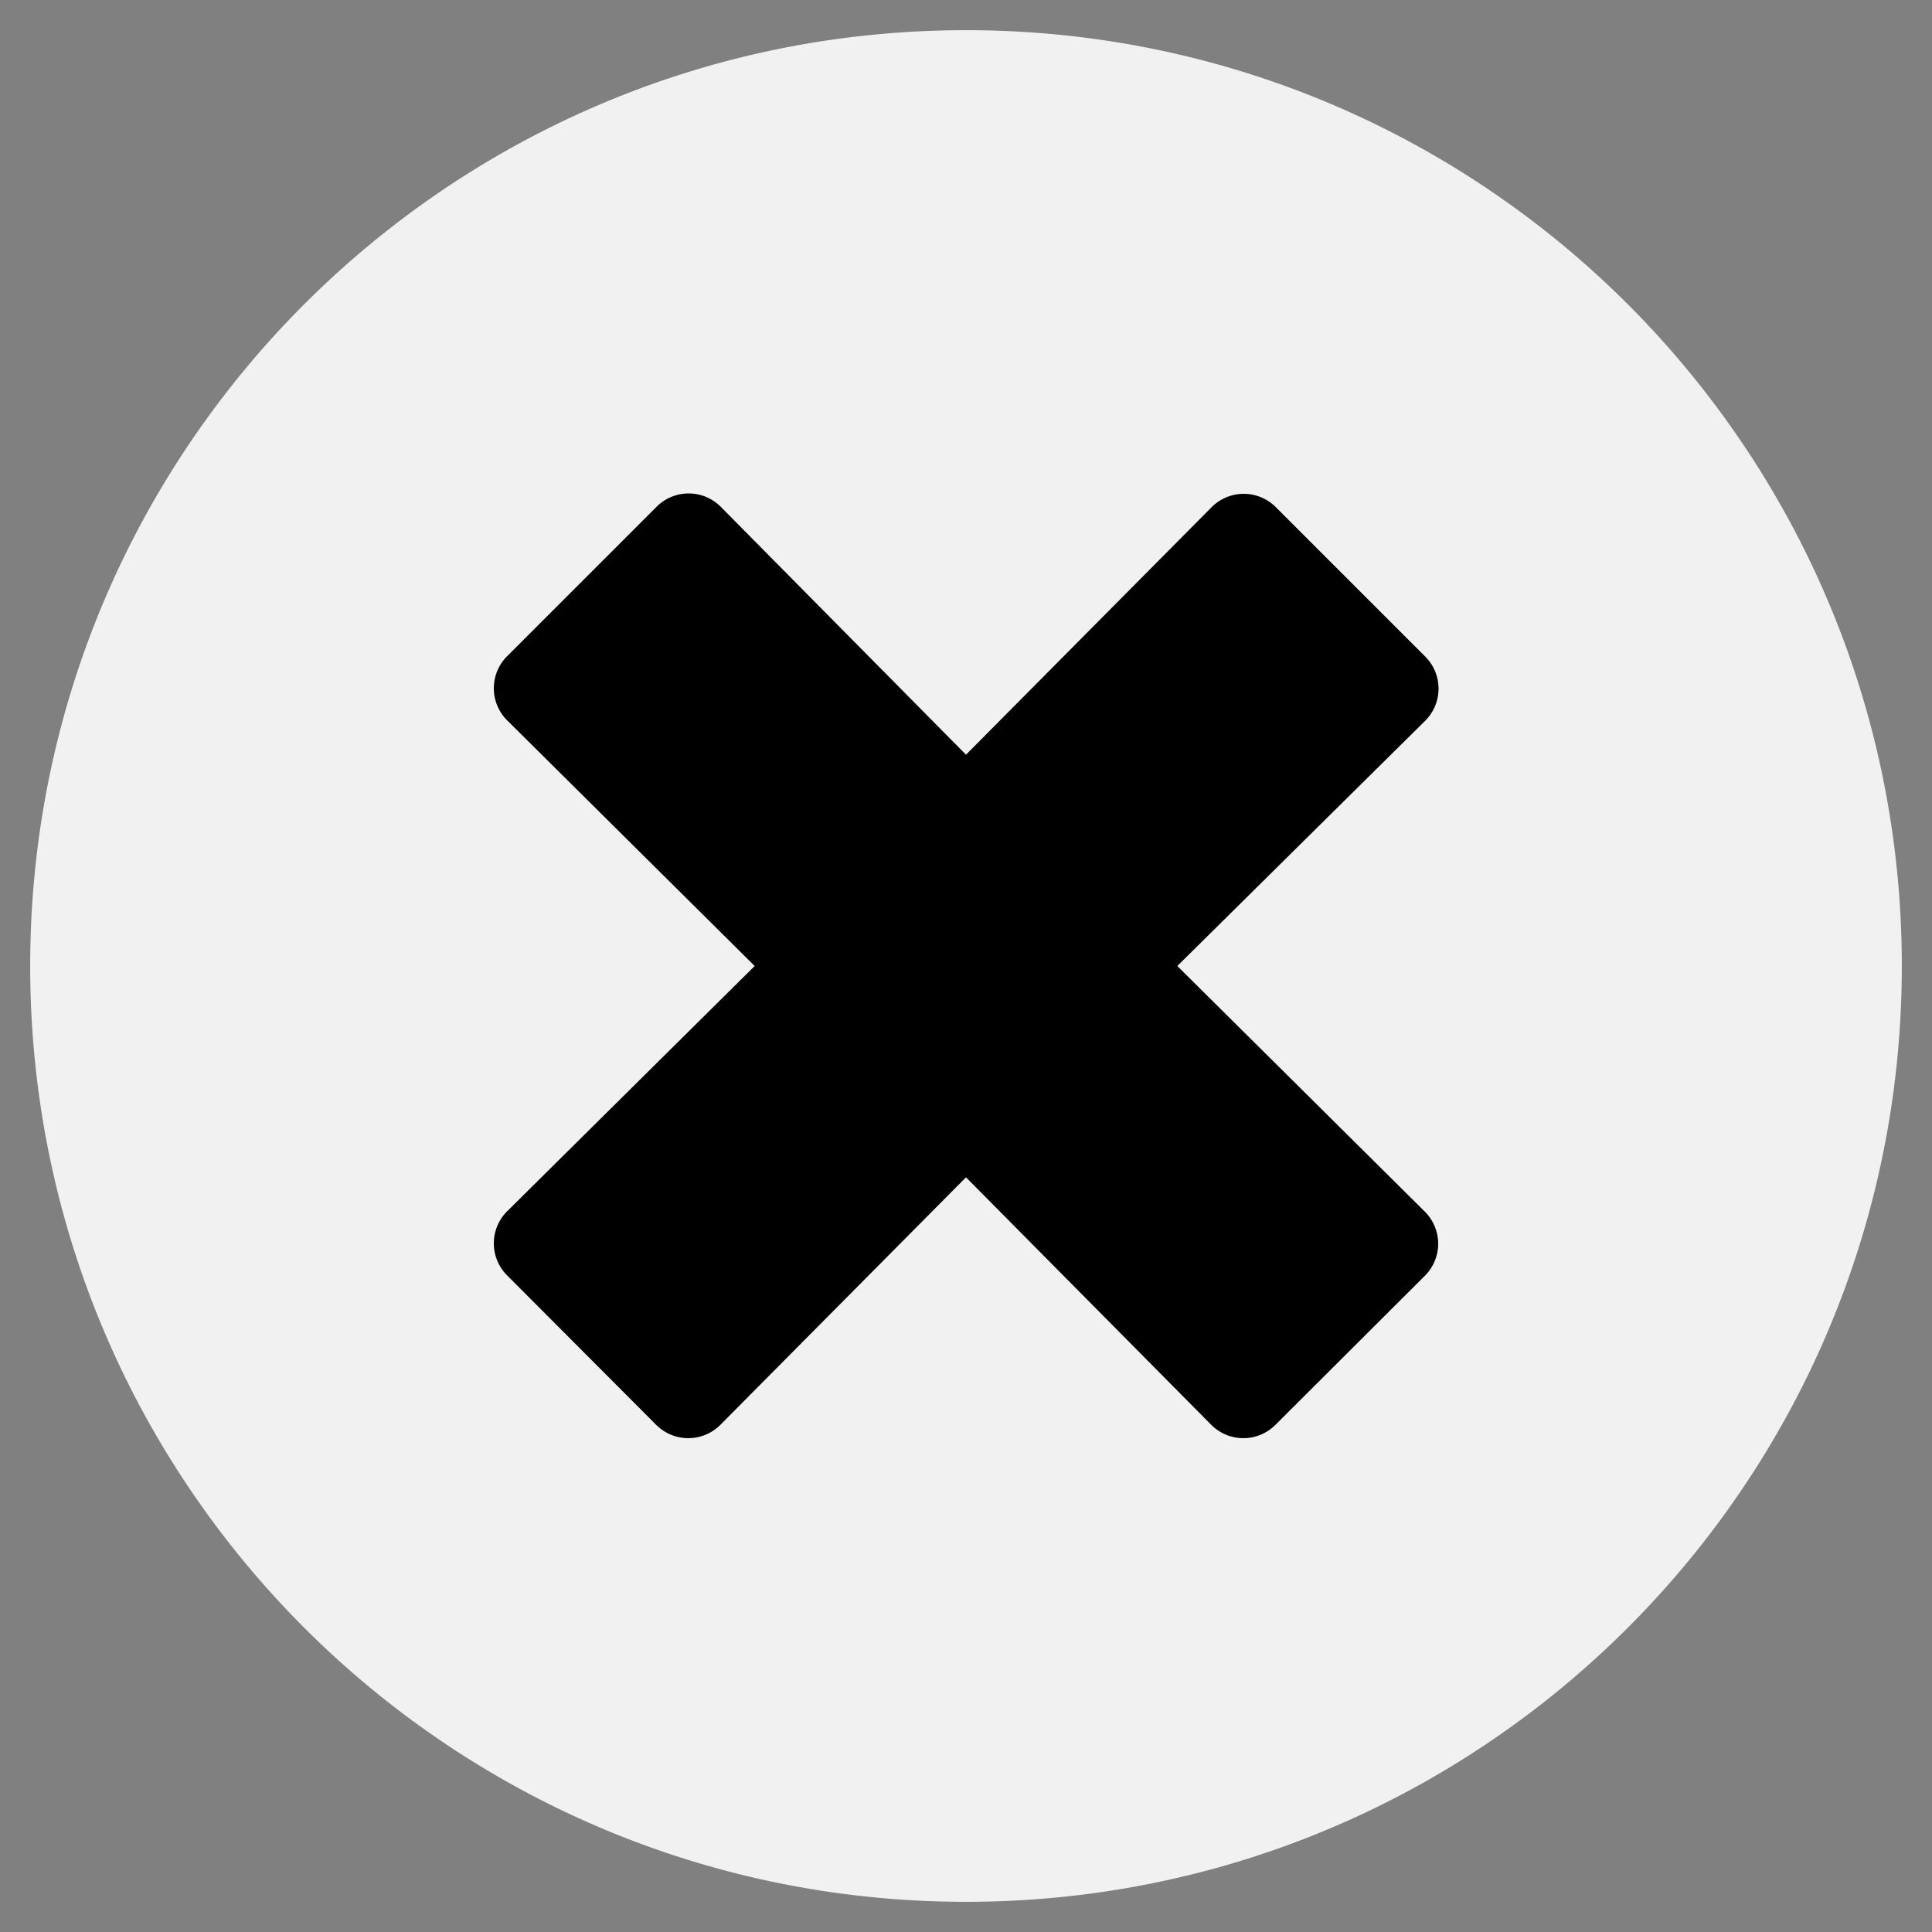 <svg xmlns="http://www.w3.org/2000/svg" viewBox="0 0 512 512"><rect x="0" y="0" width="512" height="512" fill="#808080" stroke="none"/><defs><style>.cls-1{fill:#f1f1f1;}</style></defs><g id="Layer_2" data-name="Layer 2"><rect x="86" y="103" width="330" height="302"/></g><g id="Layer_1" data-name="Layer 1"><path class="cls-1" d="M256,8C119,8,8,119,8,256S119,504,256,504,504,393,504,256,393,8,256,8ZM377.6,321.1a12,12,0,0,1,0,17L338,377.6a12,12,0,0,1-17,0L256,312l-65.1,65.6a12,12,0,0,1-17,0L134.4,338a12,12,0,0,1,0-17L200,256l-65.6-65.1a12,12,0,0,1,0-17L174,134.3a12,12,0,0,1,17,0L256,200l65.1-65.6a12,12,0,0,1,17,0L377.7,174a12,12,0,0,1,0,17L312,256Z"/></g></svg>